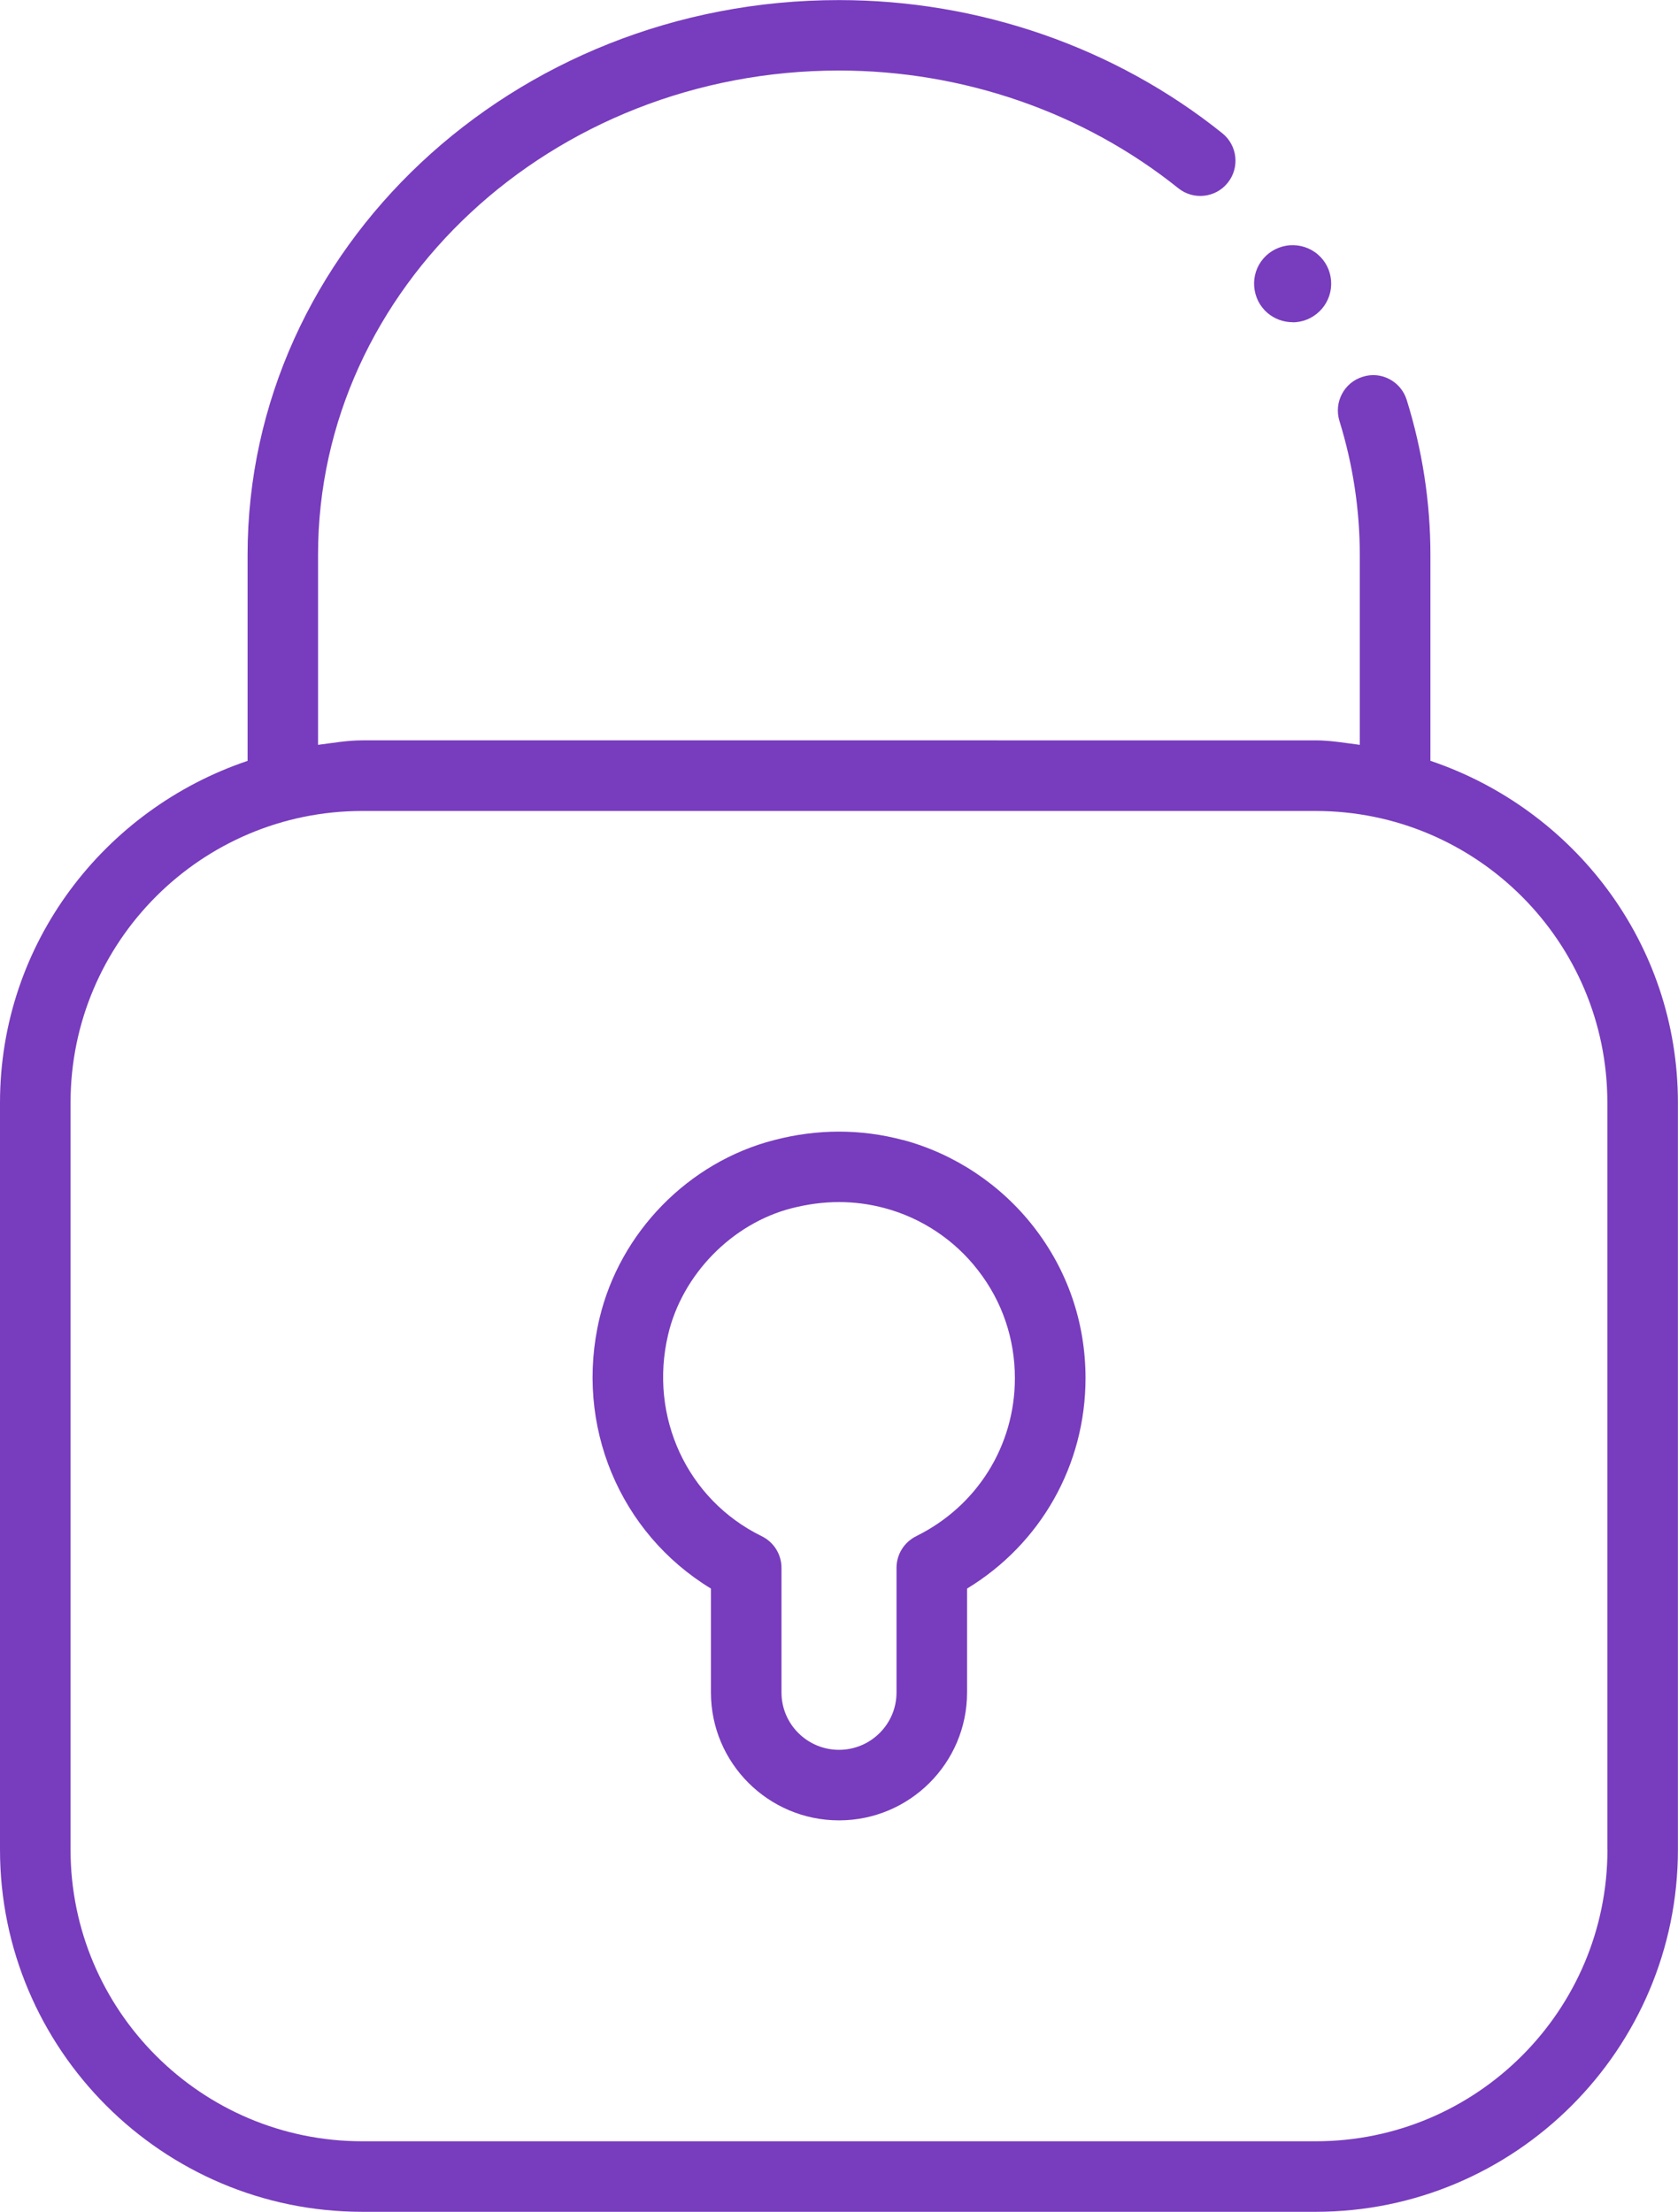 <?xml version="1.0" encoding="UTF-8"?><svg id="Layer_2" xmlns="http://www.w3.org/2000/svg" viewBox="0 0 19.052 25.116"><defs><style>.cls-1{fill:#783cbe;}</style></defs><g id="Layer_1-2"><g><path class="cls-1" d="M14.677,3.66c.011,0,.021,0,.033-.001,.241-.02,.422-.23,.403-.472-.009-.116-.062-.222-.151-.298-.089-.077-.205-.112-.319-.104-.116,.01-.223,.063-.299,.151-.076,.089-.113,.202-.104,.318s.062,.223,.151,.3c.081,.068,.181,.105,.286,.105Z"/><path class="cls-1" d="M16.241,8.64v-2.338c0-.596-.091-1.188-.269-1.76-.065-.211-.29-.332-.501-.263-.211,.065-.328,.29-.263,.501,.153,.495,.231,1.007,.231,1.521v2.157c-.167-.021-.33-.051-.502-.051H4.113c-.172,0-.335,.03-.502,.051v-2.158C3.611,3.268,6.265,.801,9.526,.801c1.409,0,2.777,.474,3.852,1.336,.171,.138,.425,.111,.562-.062,.138-.172,.11-.424-.062-.562-1.215-.975-2.761-1.512-4.352-1.512C5.823,0,2.811,2.827,2.811,6.301v2.339c-1.627,.549-2.811,2.072-2.811,3.882v8.481c0,2.268,1.846,4.113,4.113,4.113H14.938c2.268,0,4.113-1.846,4.113-4.113V12.521c0-1.81-1.183-3.333-2.811-3.882Zm2.01,12.363c0,1.827-1.485,3.312-3.312,3.312H4.113c-1.827,0-3.312-1.485-3.312-3.312V12.521c0-1.827,1.485-3.312,3.312-3.312H14.938c1.827,0,3.312,1.485,3.312,3.312v8.481Z"/><path class="cls-1" d="M10.25,12.945c-.478-.127-.971-.127-1.464,.002-.97,.251-1.746,1.045-1.979,2.022-.288,1.214,.229,2.44,1.265,3.07v1.18c0,.801,.652,1.452,1.454,1.452s1.454-.651,1.454-1.452v-1.18c.835-.507,1.345-1.401,1.345-2.39,0-.63-.204-1.224-.588-1.717-.373-.48-.901-.832-1.487-.988Zm.153,4.499c-.137,.067-.224,.207-.224,.359v1.416c0,.359-.293,.651-.653,.651s-.653-.292-.653-.651v-1.416c0-.152-.087-.292-.225-.359-.847-.415-1.283-1.357-1.062-2.29,.161-.682,.724-1.258,1.399-1.433,.183-.047,.363-.071,.542-.071,.174,0,.347,.023,.515,.068,.419,.111,.796,.361,1.062,.706,.274,.352,.419,.776,.419,1.226,0,.767-.43,1.454-1.121,1.794Z"/></g></g></svg>
